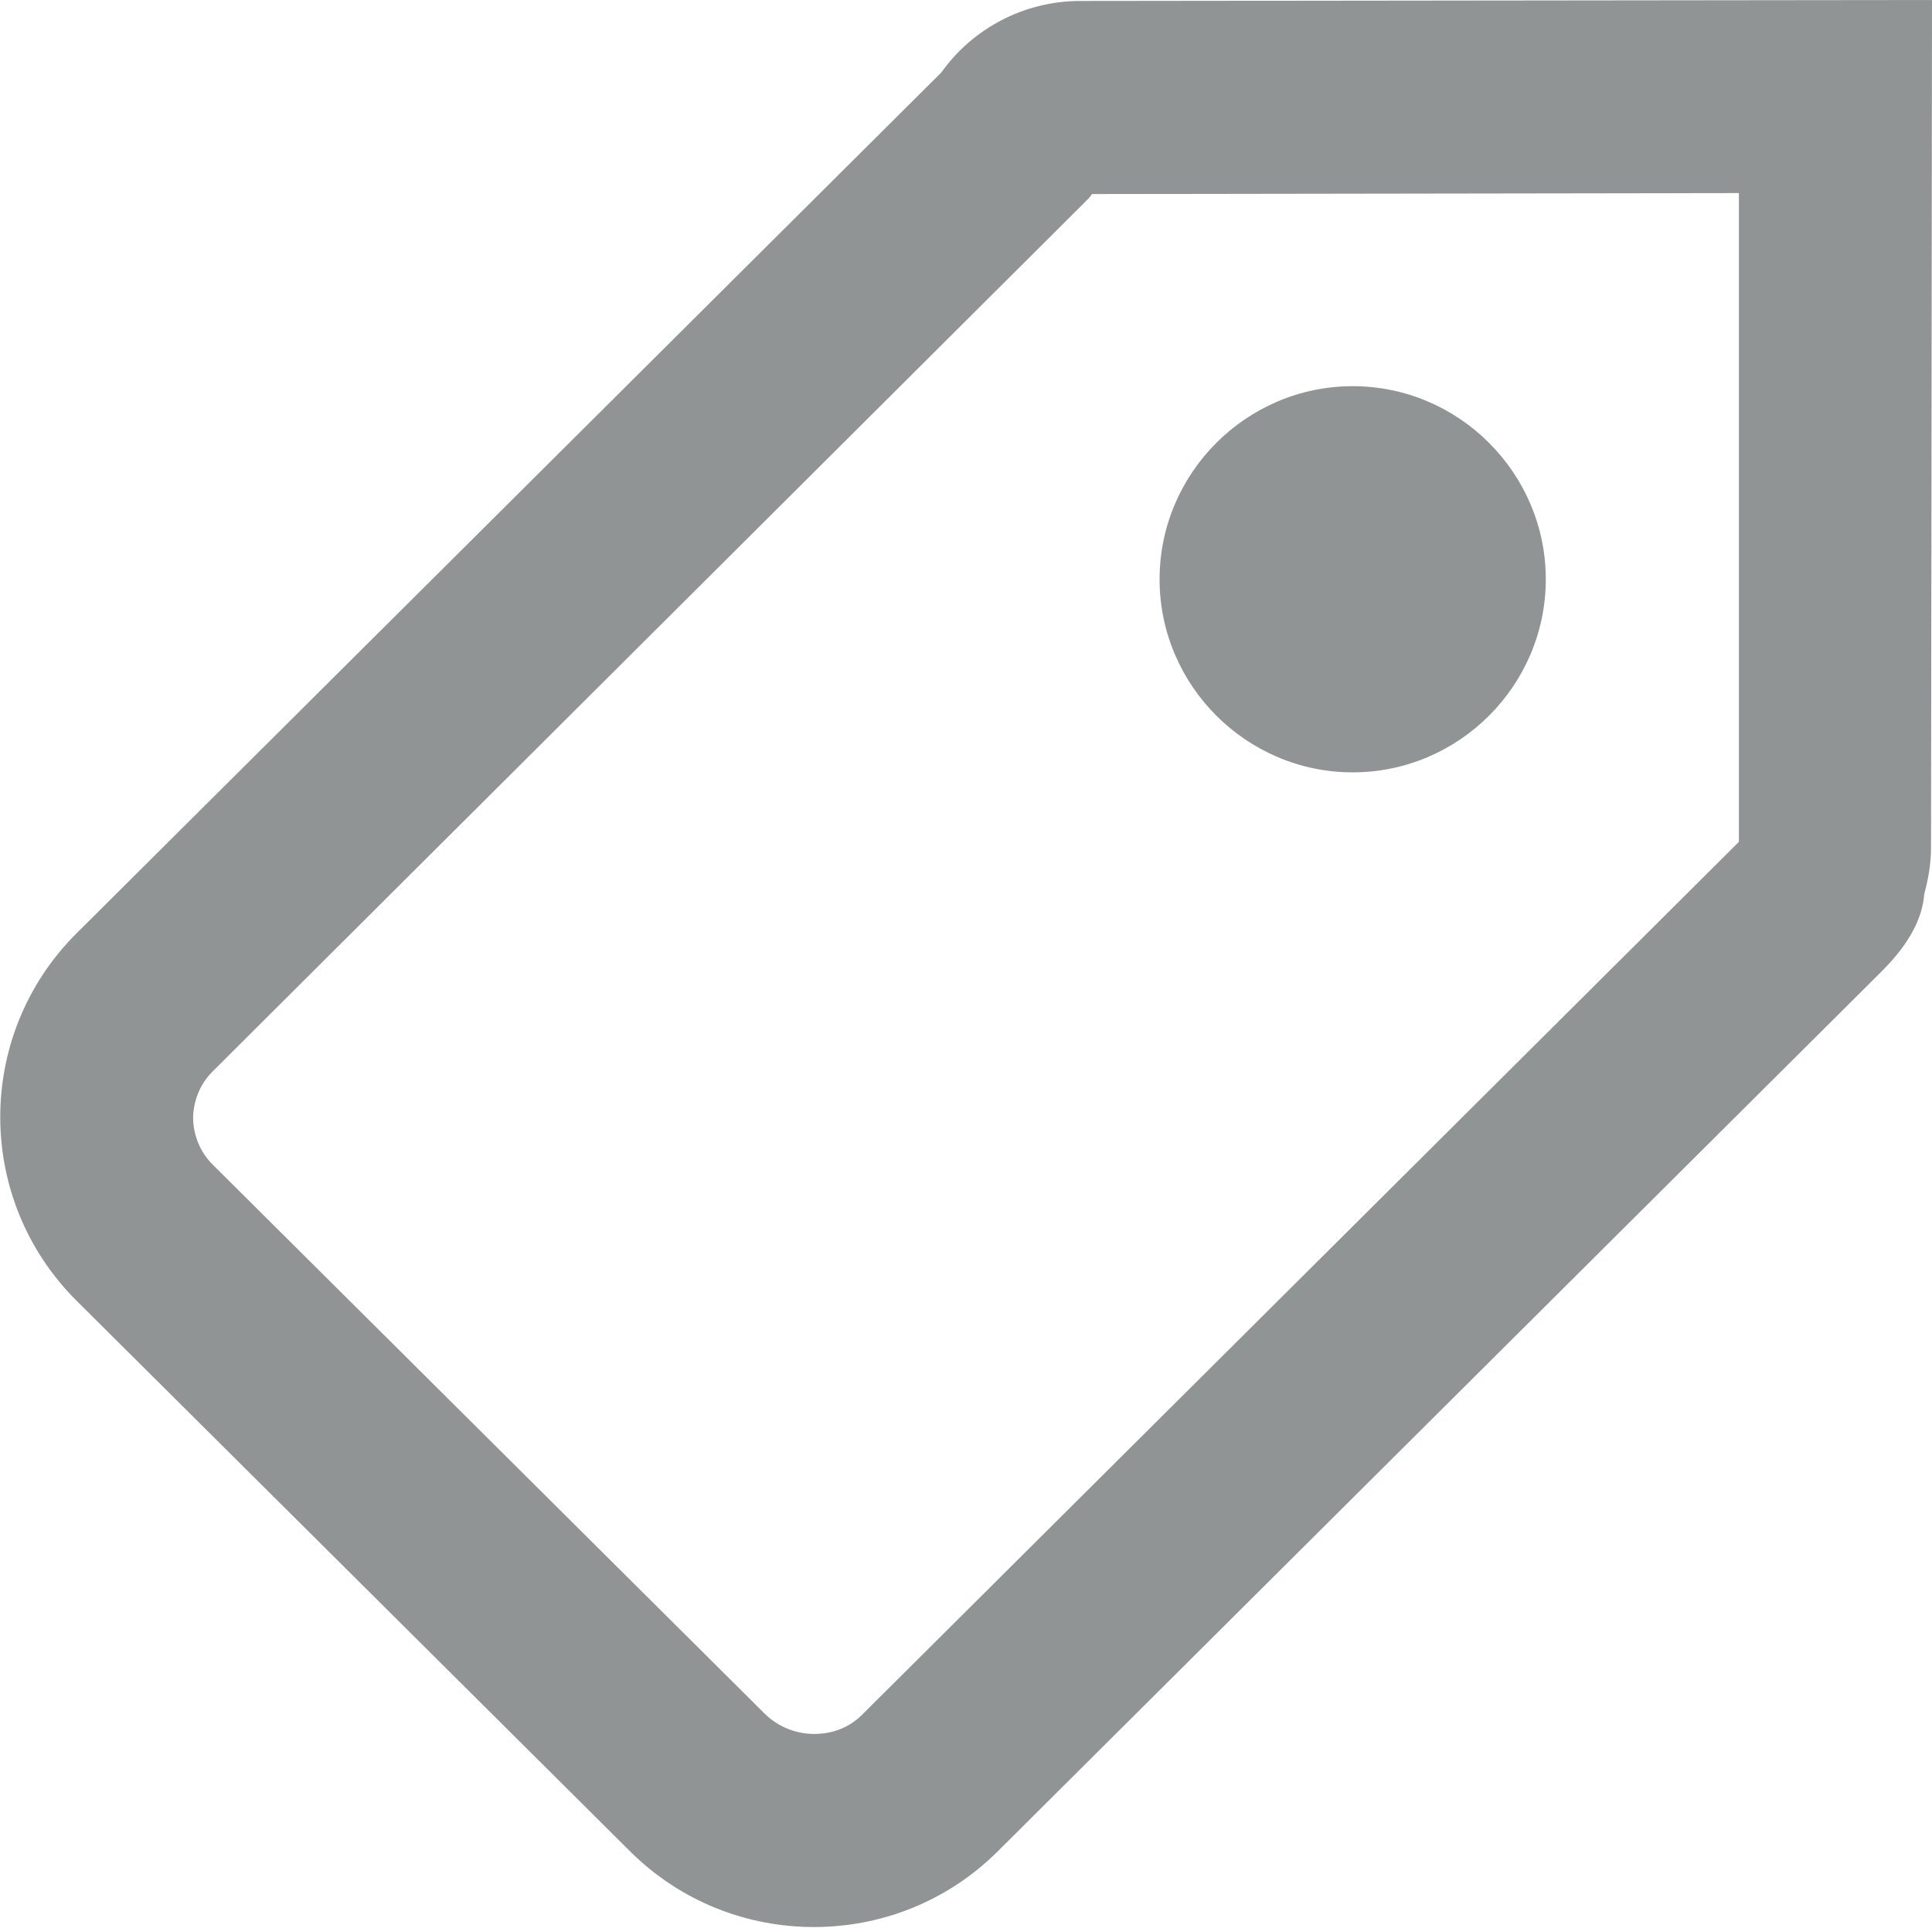 <?xml version="1.0" encoding="utf-8"?>
<!-- Generator: Adobe Illustrator 19.2.0, SVG Export Plug-In . SVG Version: 6.00 Build 0)  -->
<svg version="1.1" id="Layer_1" xmlns="http://www.w3.org/2000/svg" xmlns:xlink="http://www.w3.org/1999/xlink" x="0px" y="0px"
	 width="20.01px" height="19.97px" viewBox="0 0 20.01 19.97" style="enable-background:new 0 0 20.01 19.97;" xml:space="preserve"
	>
<style type="text/css">
	.st0{fill:#919495;}
	.st1{fill-rule:evenodd;clip-rule:evenodd;fill:#919495;}
</style>
<g>
	<path class="st0" d="M18.01,2l0,6.72l-9.08,9.04c-0.18,0.18-0.39,0.2-0.5,0.2c-0.11,0-0.32-0.03-0.5-0.2l-5.73-5.7
		C2.03,11.89,2,11.68,2,11.58s0.03-0.31,0.2-0.48l8.96-8.93l0.12-0.12l0.03-0.04L18.01,2 M20.01,0l-8.82,0.01
		c-0.59,0-1.12,0.29-1.44,0.74L0.79,9.67c-1.05,1.05-1.05,2.75,0,3.8l5.73,5.7c0.53,0.53,1.22,0.79,1.91,0.79s1.38-0.26,1.91-0.79
		l9.15-9.11c0.29-0.29,0.42-0.55,0.44-0.8c0.04-0.15,0.07-0.31,0.07-0.48L20.01,0L20.01,0z"/>
</g>
<path class="st1" d="M14.01,4c1.1,0,2,0.9,2,2c0,1.1-0.9,2-2,2s-2-0.9-2-2C12.01,4.9,12.91,4,14.01,4z"/>
</svg>

